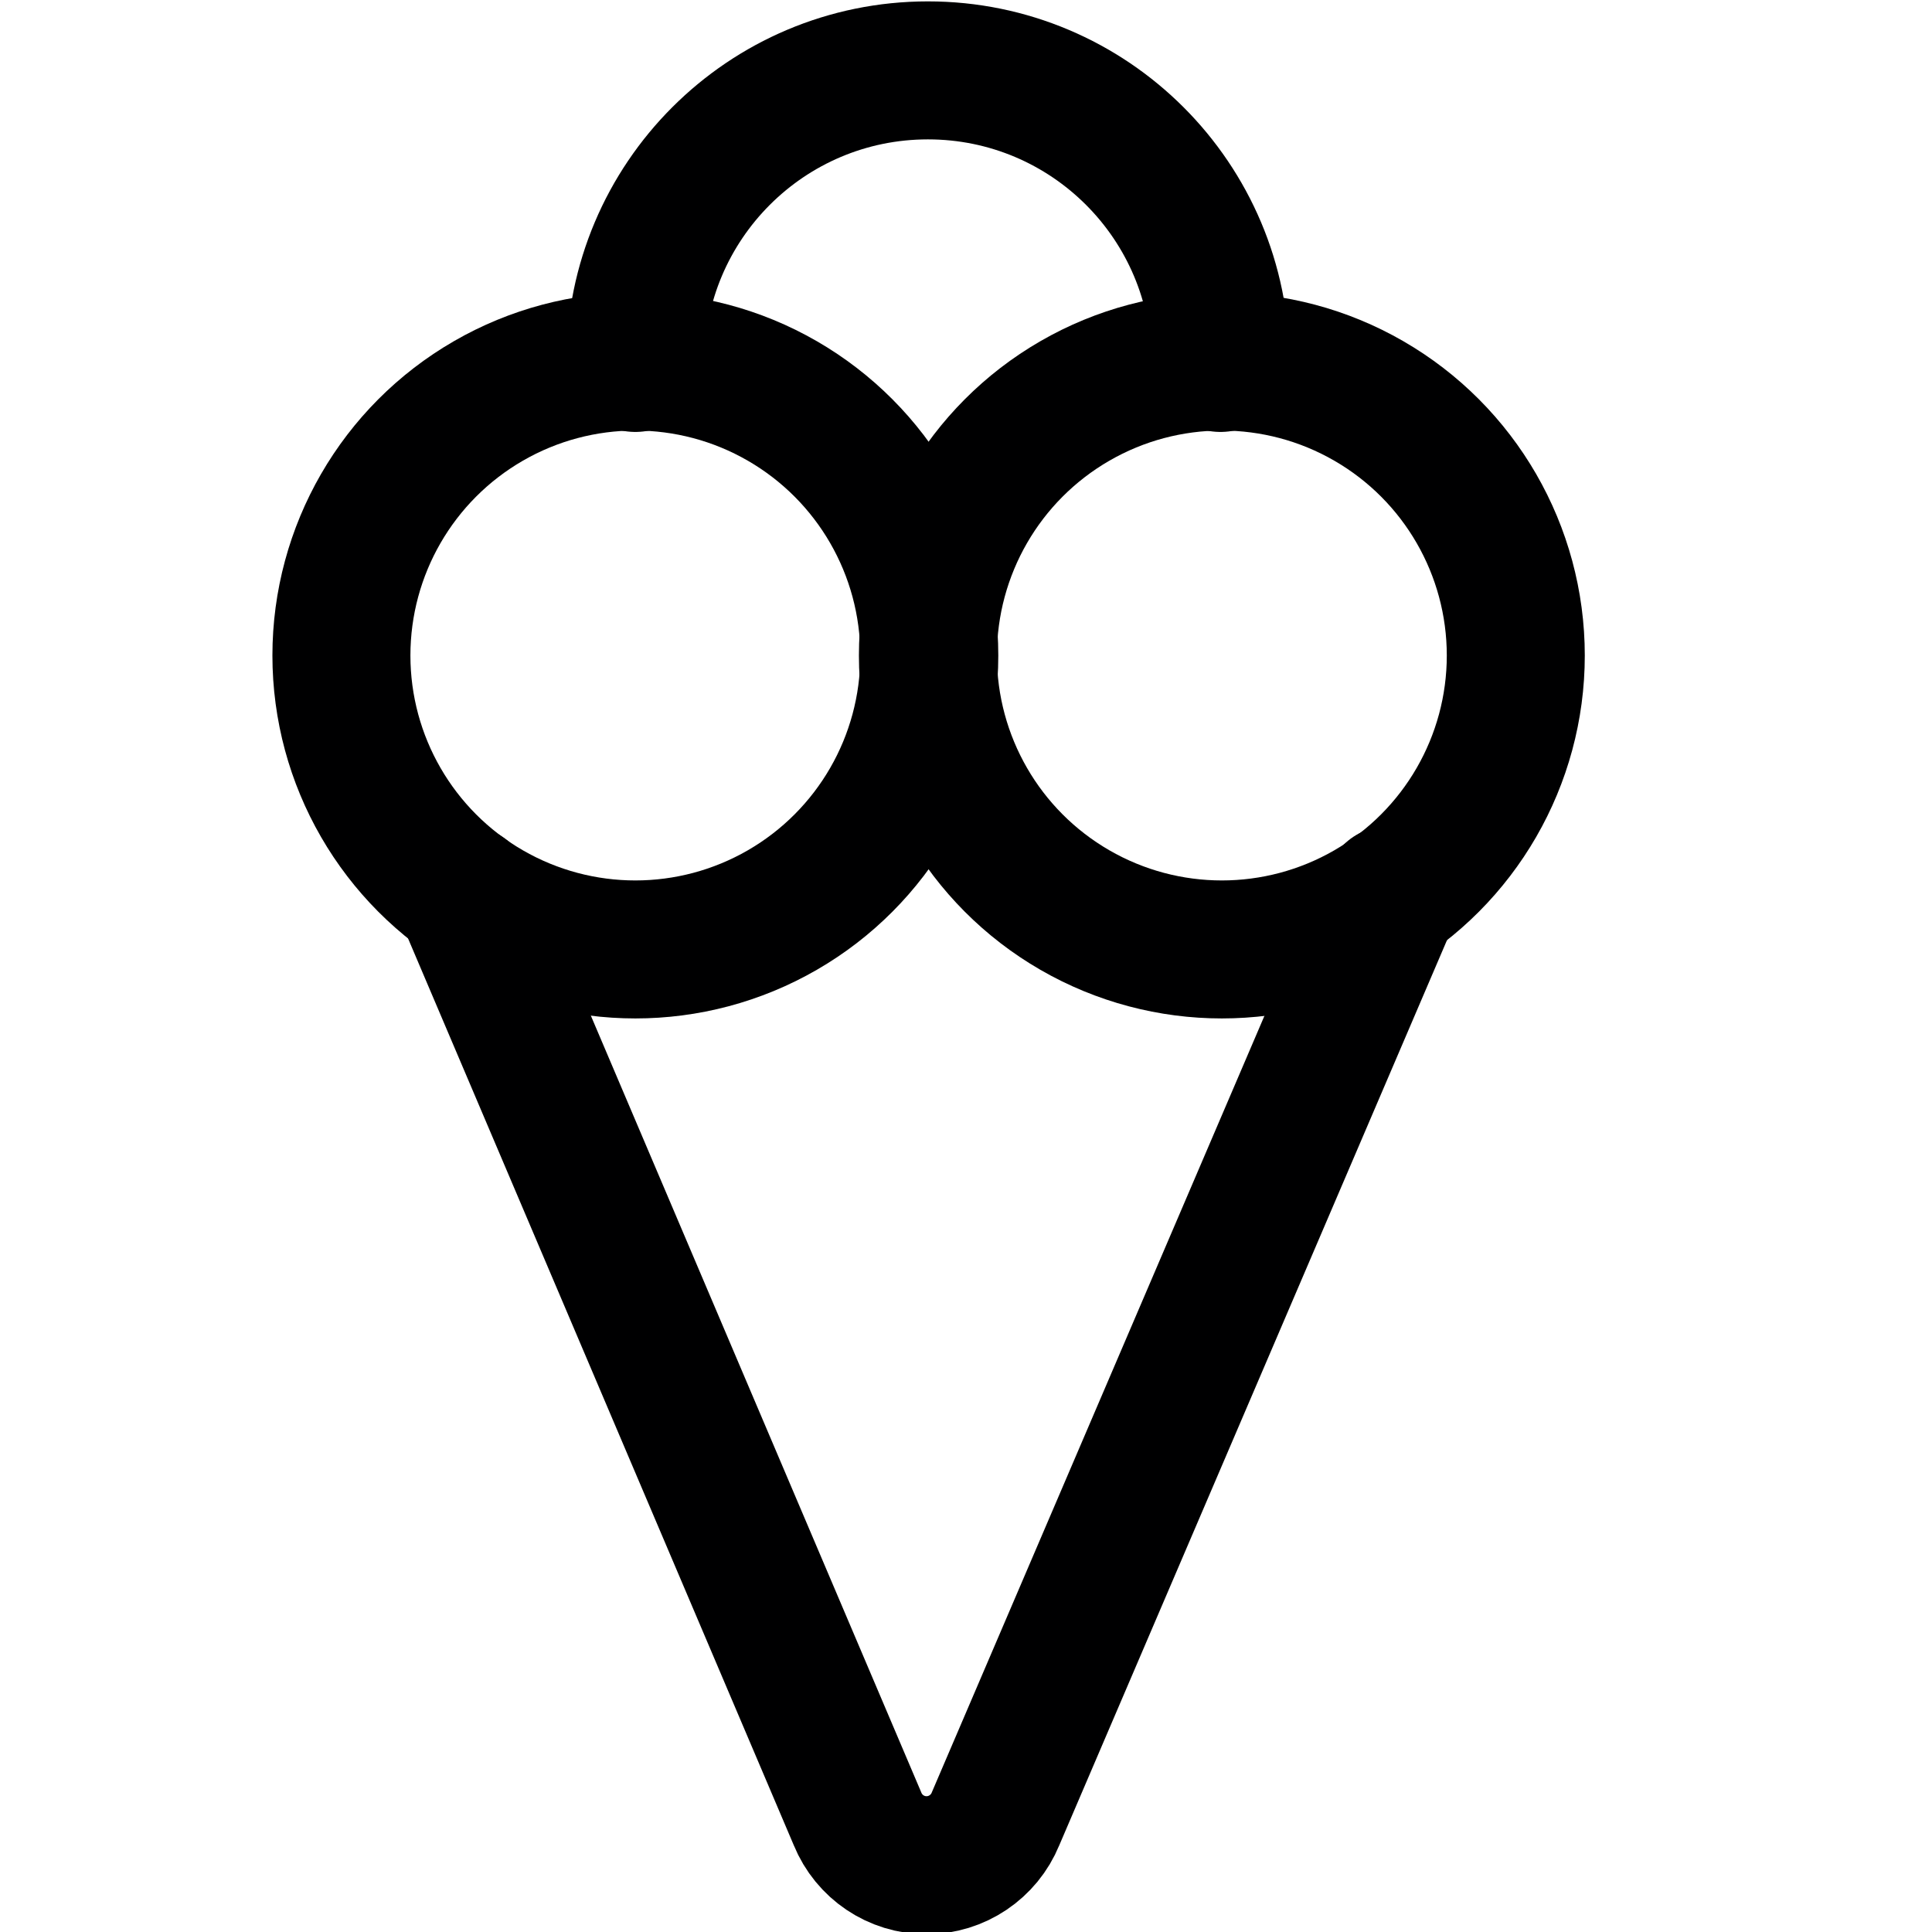 <svg xmlns="http://www.w3.org/2000/svg" width="14" height="14" viewBox="0 0 14 14"><g fill="none" fill-rule="evenodd" stroke-linecap="round" stroke-linejoin="round"><path stroke="#000001" d="M10.084,6.48 L7.214,13.18 C7.131,13.383 6.933,13.516 6.714,13.516 C6.494,13.516 6.297,13.383 6.214,13.18 L3.364,6.48"/><circle cx="4.604" cy="4.75" r="2.13" stroke="#000001"/><path stroke="#000001" d="M4.604,2.63 C4.604,1.459 5.553,0.51 6.724,0.51 C7.895,0.51 8.844,1.459 8.844,2.63"/><circle cx="8.854" cy="4.75" r="2.13" stroke="#000001"/></g></svg>